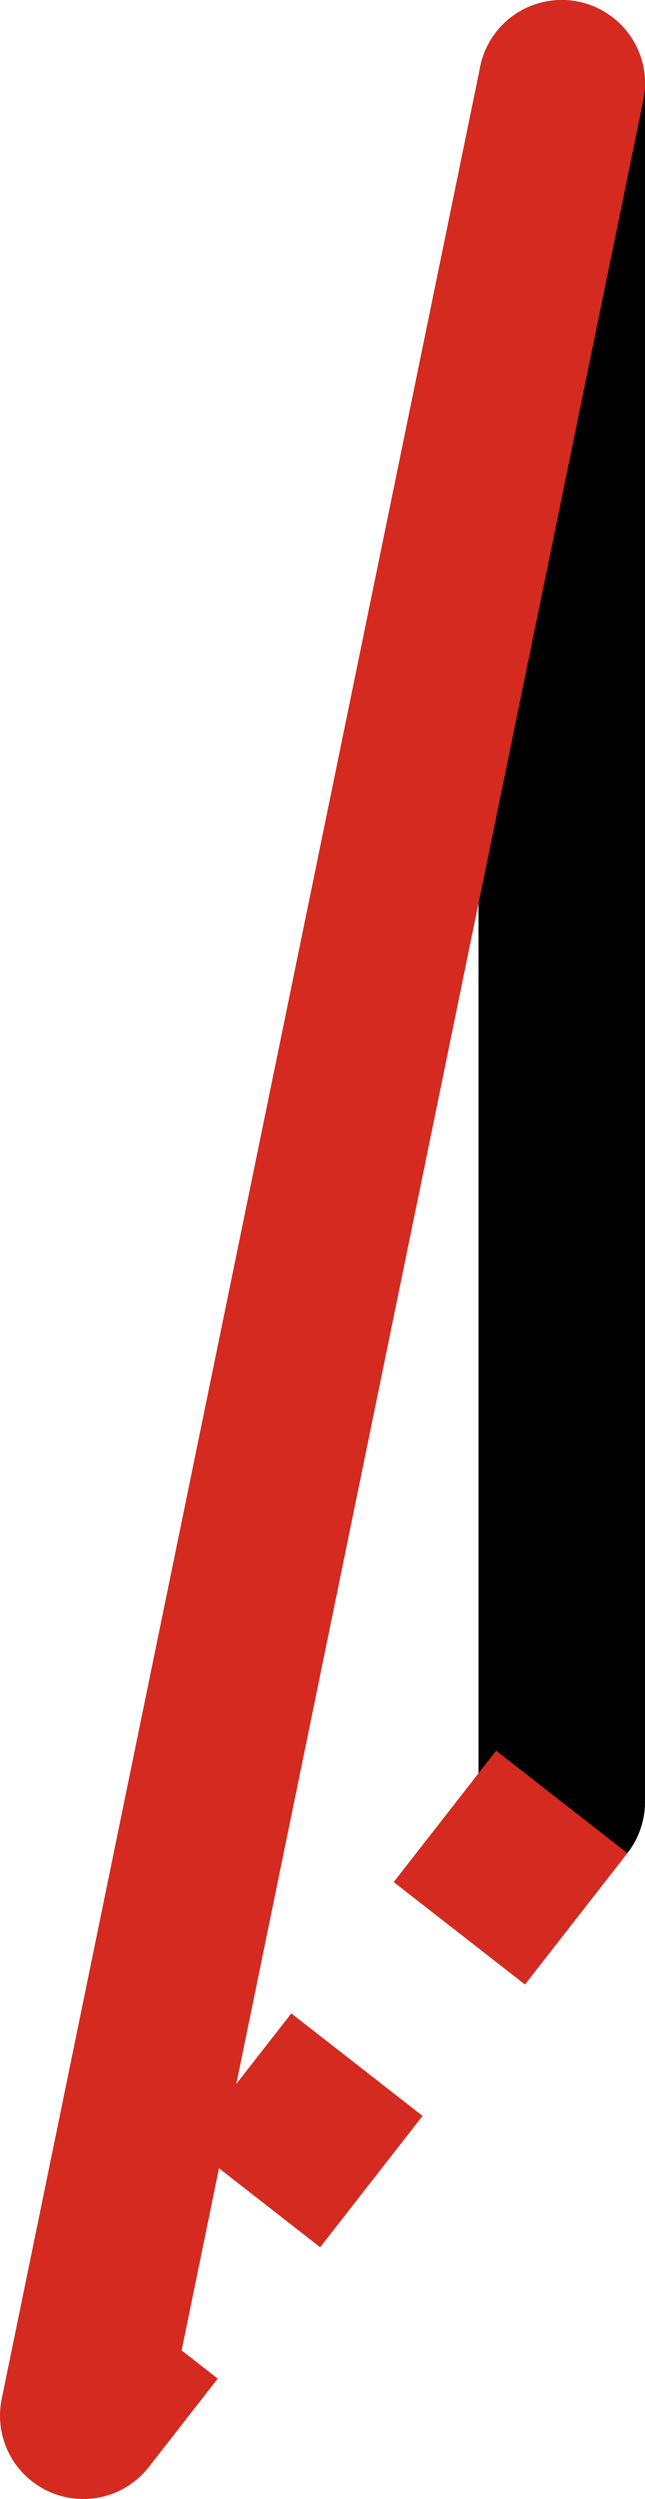 <svg xmlns="http://www.w3.org/2000/svg" class="inline large" viewBox="0 0 19.37 75" preserveAspectRatio="xMidYMid meet" role="img">
  <title>Book 3, Prop 8 -- Red triangle</title>
  <line class="stroke-black" x1="16.87" y1="54.08" x2="16.87" y2="2.5" style="stroke:#000000;stroke-width:5;stroke-opacity:1;stroke-linecap:round;stroke-linejoin:round;fill-opacity:0;"/>
  <line class="stroke-red stroke-dotted" x1="16.87" y1="54.08" x2="2.5" y2="72.5" style="stroke:#d42a20;stroke-width:5;stroke-opacity:1;stroke-linecap:butt;stroke-linejoin:round;stroke-dasharray:5;fill-opacity:0;"/>
  <line class="stroke-red" x1="16.87" y1="2.5" x2="2.5" y2="72.5" style="stroke:#d42a20;stroke-width:5;stroke-opacity:1;stroke-linecap:round;stroke-linejoin:round;fill-opacity:0;"/>
</svg>
